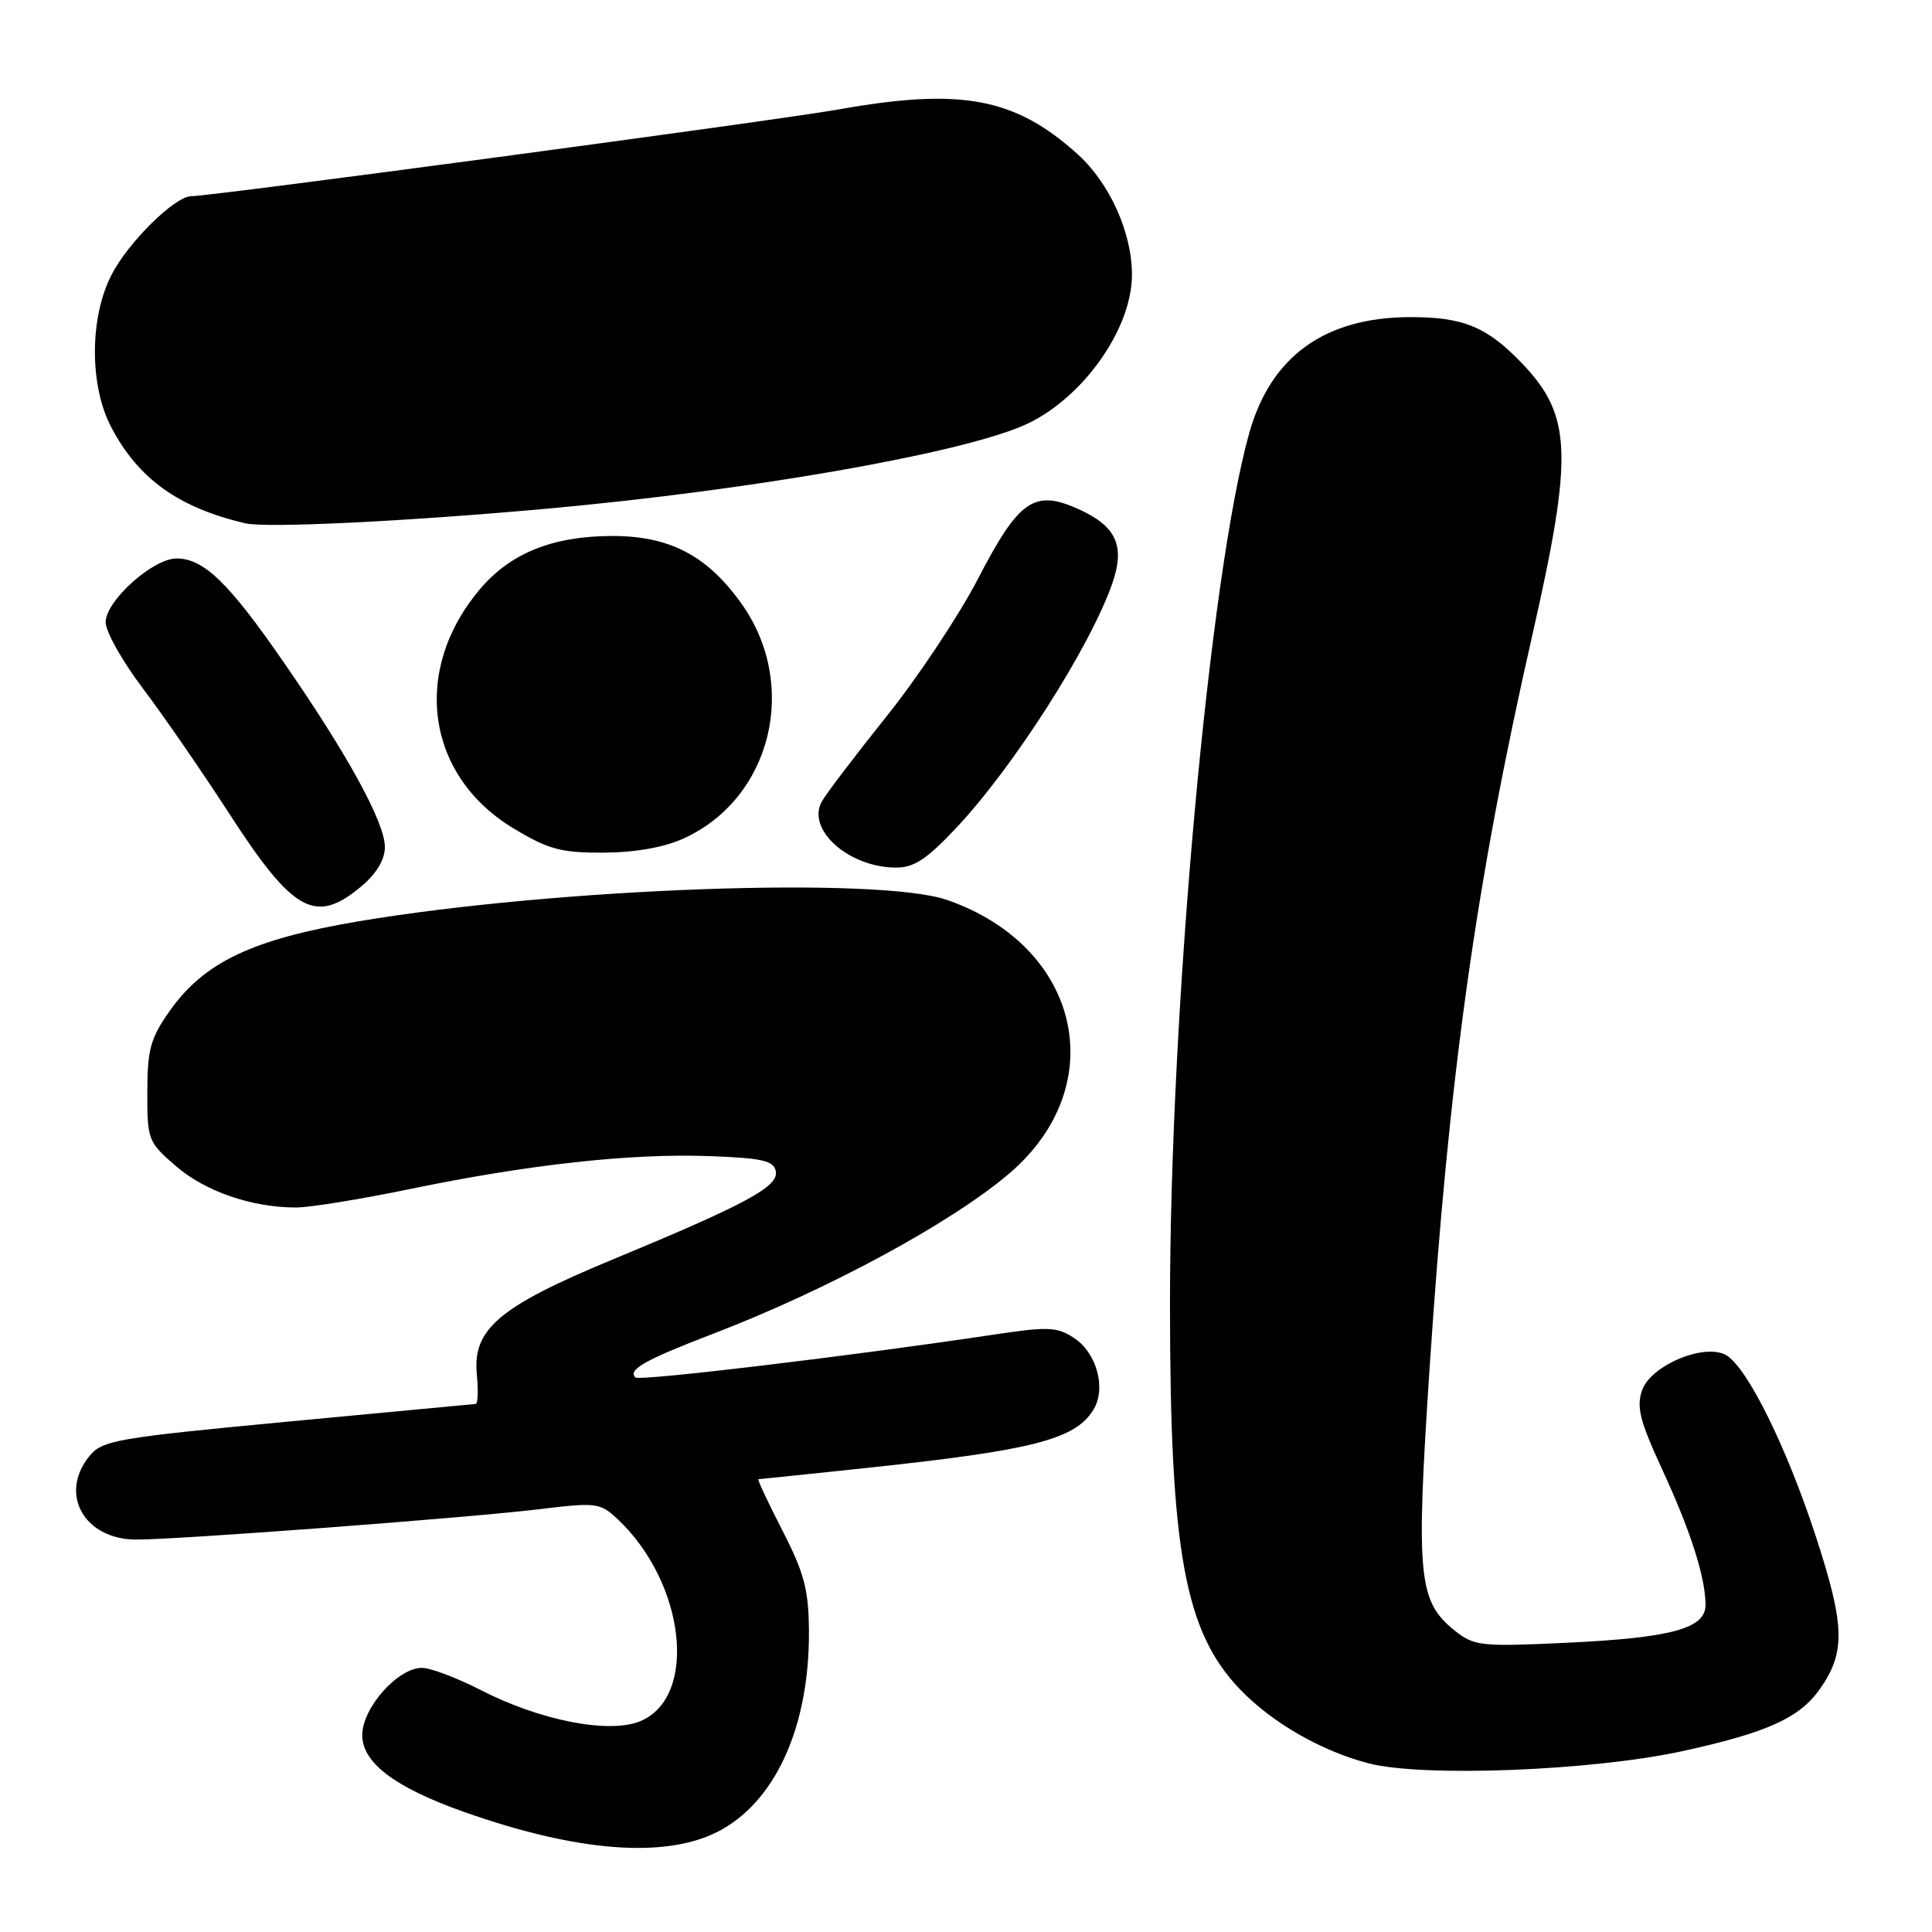 <?xml version="1.0" encoding="UTF-8" standalone="no"?>
<!DOCTYPE svg PUBLIC "-//W3C//DTD SVG 1.1//EN" "http://www.w3.org/Graphics/SVG/1.1/DTD/svg11.dtd" >
<svg xmlns="http://www.w3.org/2000/svg" xmlns:xlink="http://www.w3.org/1999/xlink" version="1.1" viewBox="0 0 256 256">
 <g >
 <path fill="currentColor"
d=" M 95.03 242.75 C 102.69 238.88 107.26 228.88 107.19 216.15 C 107.15 210.65 106.58 208.46 103.67 202.79 C 101.75 199.05 100.32 196.00 100.49 196.00 C 100.65 196.00 107.02 195.34 114.64 194.53 C 136.83 192.18 142.42 190.75 144.86 186.84 C 146.62 184.03 145.35 179.27 142.30 177.28 C 140.07 175.81 138.85 175.76 131.64 176.85 C 112.92 179.66 84.70 183.04 84.19 182.52 C 83.16 181.49 85.47 180.19 94.54 176.71 C 109.71 170.89 126.15 161.98 133.76 155.47 C 147.38 143.82 143.20 125.42 125.53 119.26 C 116.49 116.11 73.80 117.66 47.50 122.08 C 33.48 124.45 27.08 127.47 22.52 133.91 C 19.95 137.54 19.53 139.02 19.52 144.67 C 19.50 151.02 19.62 151.33 23.29 154.50 C 27.19 157.87 33.35 160.00 39.22 160.00 C 41.05 160.00 47.88 158.89 54.39 157.54 C 70.05 154.30 83.58 152.81 93.99 153.19 C 101.03 153.45 102.53 153.79 102.80 155.20 C 103.19 157.23 98.92 159.54 80.99 166.97 C 66.12 173.14 62.61 176.13 63.18 182.12 C 63.39 184.25 63.32 186.01 63.03 186.03 C 62.74 186.05 51.51 187.11 38.08 188.38 C 15.35 190.53 13.54 190.85 11.83 192.96 C 7.77 197.98 11.17 204.00 18.07 204.00 C 23.82 204.00 62.09 201.11 71.44 199.98 C 78.97 199.06 79.50 199.12 81.79 201.25 C 90.82 209.69 92.54 224.88 84.83 228.07 C 80.72 229.77 71.59 227.99 63.74 223.96 C 60.56 222.33 57.04 221.00 55.91 221.00 C 52.71 221.00 48.00 226.31 48.00 229.91 C 48.00 233.59 52.34 236.86 61.57 240.12 C 76.45 245.37 88.04 246.28 95.03 242.75 Z  M 222.81 232.06 C 234.04 229.62 238.38 227.68 241.08 223.89 C 244.58 218.98 244.49 215.45 240.58 203.50 C 236.72 191.72 231.58 181.32 228.78 179.60 C 225.98 177.89 218.76 180.87 217.59 184.21 C 216.81 186.43 217.29 188.30 220.25 194.71 C 224.01 202.84 225.98 209.00 225.99 212.65 C 226.00 215.79 221.50 217.02 207.50 217.68 C 196.23 218.21 195.33 218.11 192.77 216.07 C 187.92 212.20 187.60 208.91 189.42 181.40 C 192.00 142.48 195.55 117.06 203.05 84.12 C 208.48 60.21 208.29 55.07 201.69 48.16 C 197.03 43.29 193.89 42.00 186.80 42.02 C 175.55 42.06 168.41 47.20 165.55 57.32 C 160.28 75.98 155.01 133.92 155.03 173.00 C 155.04 205.58 156.98 216.20 164.30 223.84 C 168.56 228.28 175.13 232.05 181.38 233.66 C 188.58 235.51 210.88 234.64 222.81 232.06 Z  M 47.92 117.41 C 49.89 115.75 51.00 113.90 51.00 112.24 C 51.00 108.99 46.07 99.99 37.53 87.66 C 30.29 77.19 26.98 74.00 23.40 74.00 C 20.25 74.00 14.00 79.62 14.00 82.45 C 14.00 83.69 16.21 87.62 18.91 91.19 C 21.61 94.76 26.75 102.21 30.34 107.75 C 38.88 120.95 41.80 122.56 47.92 117.41 Z  M 126.66 109.75 C 134.24 101.71 144.39 85.83 147.36 77.38 C 149.13 72.34 147.95 69.73 142.88 67.45 C 137.05 64.82 135.01 66.23 129.59 76.69 C 127.08 81.54 121.60 89.78 117.41 95.00 C 113.23 100.22 109.38 105.29 108.87 106.25 C 106.89 109.94 112.42 114.88 118.60 114.96 C 121.08 114.99 122.71 113.94 126.66 109.75 Z  M 90.57 111.11 C 102.25 105.80 105.95 90.73 98.21 79.93 C 93.67 73.58 88.69 71.00 81.05 71.02 C 73.18 71.05 67.60 73.31 63.56 78.11 C 54.50 88.86 56.46 102.78 68.02 109.75 C 72.66 112.55 74.32 113.00 79.96 112.98 C 84.15 112.96 87.96 112.29 90.57 111.11 Z  M 72.50 67.40 C 98.96 65.01 126.35 60.26 135.37 56.49 C 143.10 53.26 149.97 43.83 149.99 36.43 C 150.01 30.87 147.04 24.27 142.81 20.45 C 134.49 12.93 127.36 11.60 111.00 14.52 C 102.90 15.96 28.00 26.00 25.34 26.00 C 23.18 26.00 16.99 32.10 14.78 36.41 C 11.86 42.07 11.84 51.09 14.73 56.59 C 18.33 63.46 23.65 67.26 32.50 69.34 C 35.30 69.99 53.59 69.11 72.50 67.40 Z "/>
</g>
</svg>